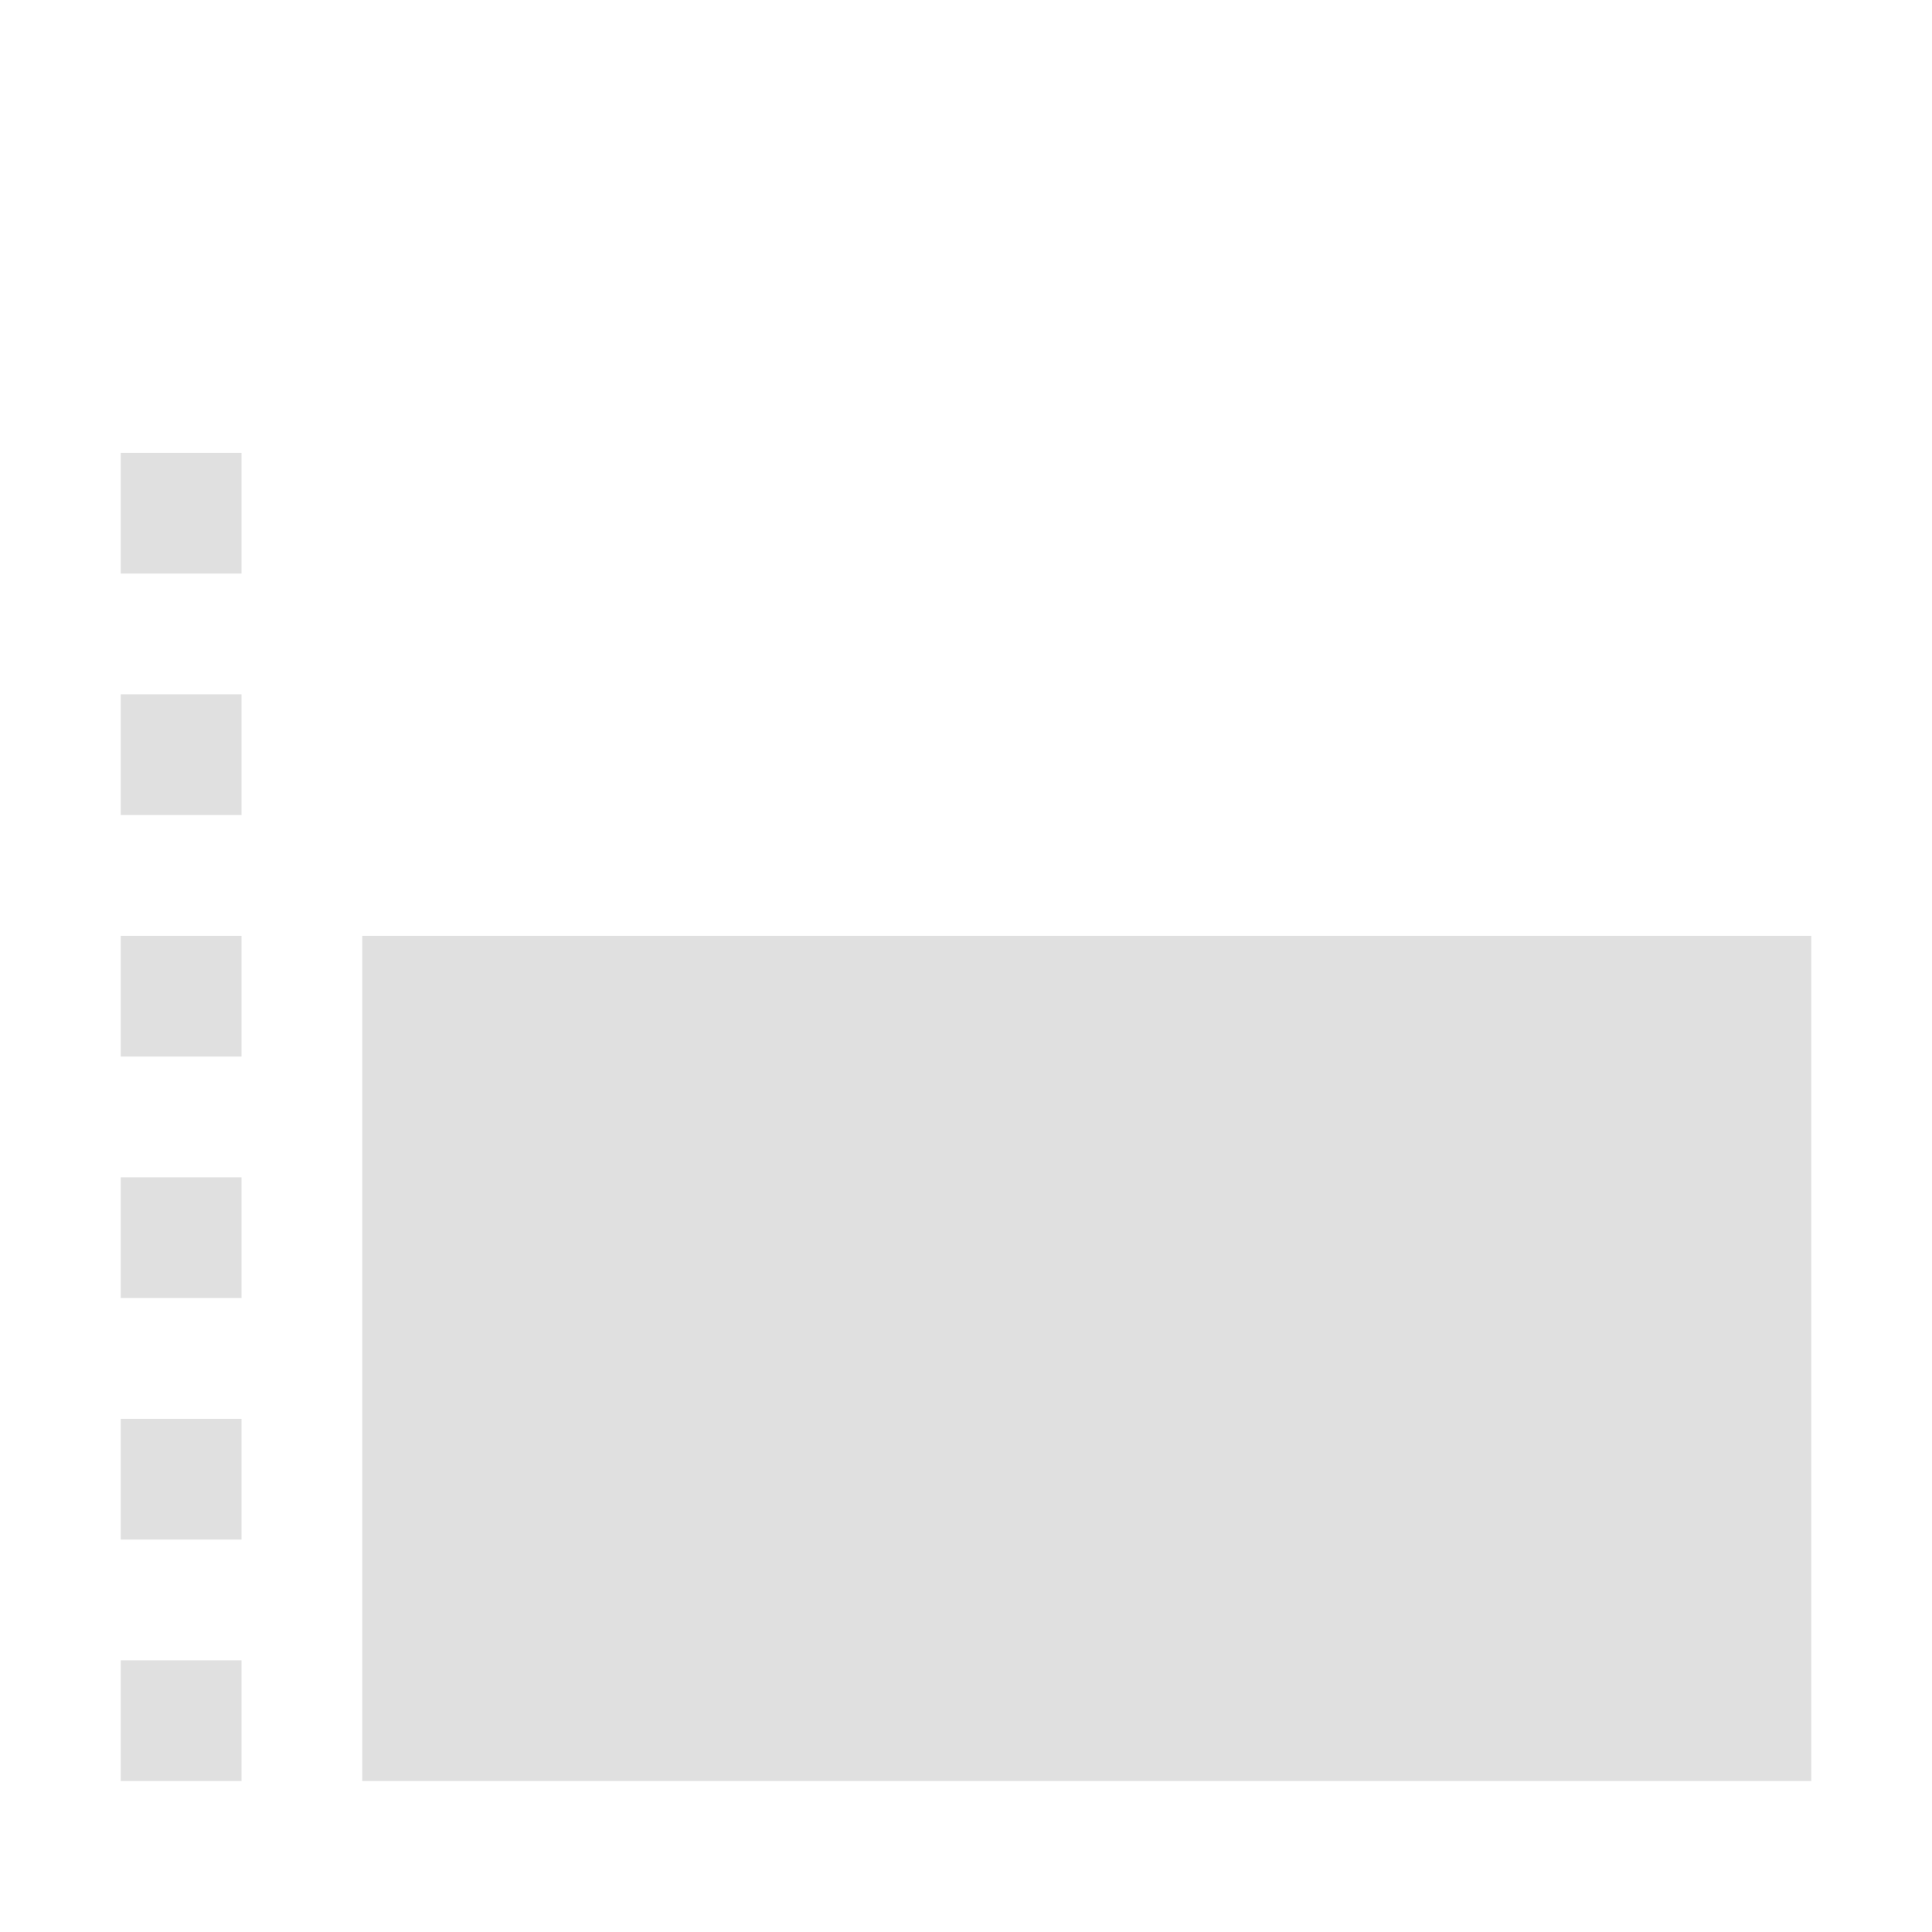 <svg xmlns="http://www.w3.org/2000/svg" width="64" height="64" viewBox="0 0 64 64">
  <defs>
    <style>
      .cls-1 {
        fill: #e0e0e0;
        fill-rule: evenodd;
      }
    </style>
  </defs>
  <path class="cls-1" d="M4,55H8v4H4V55Zm0-8H8v4H4V47Zm0-8H8v4H4V39Zm0-8H8v4H4V31Zm0-8H8v4H4V23Zm0-8H8v4H4V15Zm8,16H60V59H12V31Z"/>
</svg>
